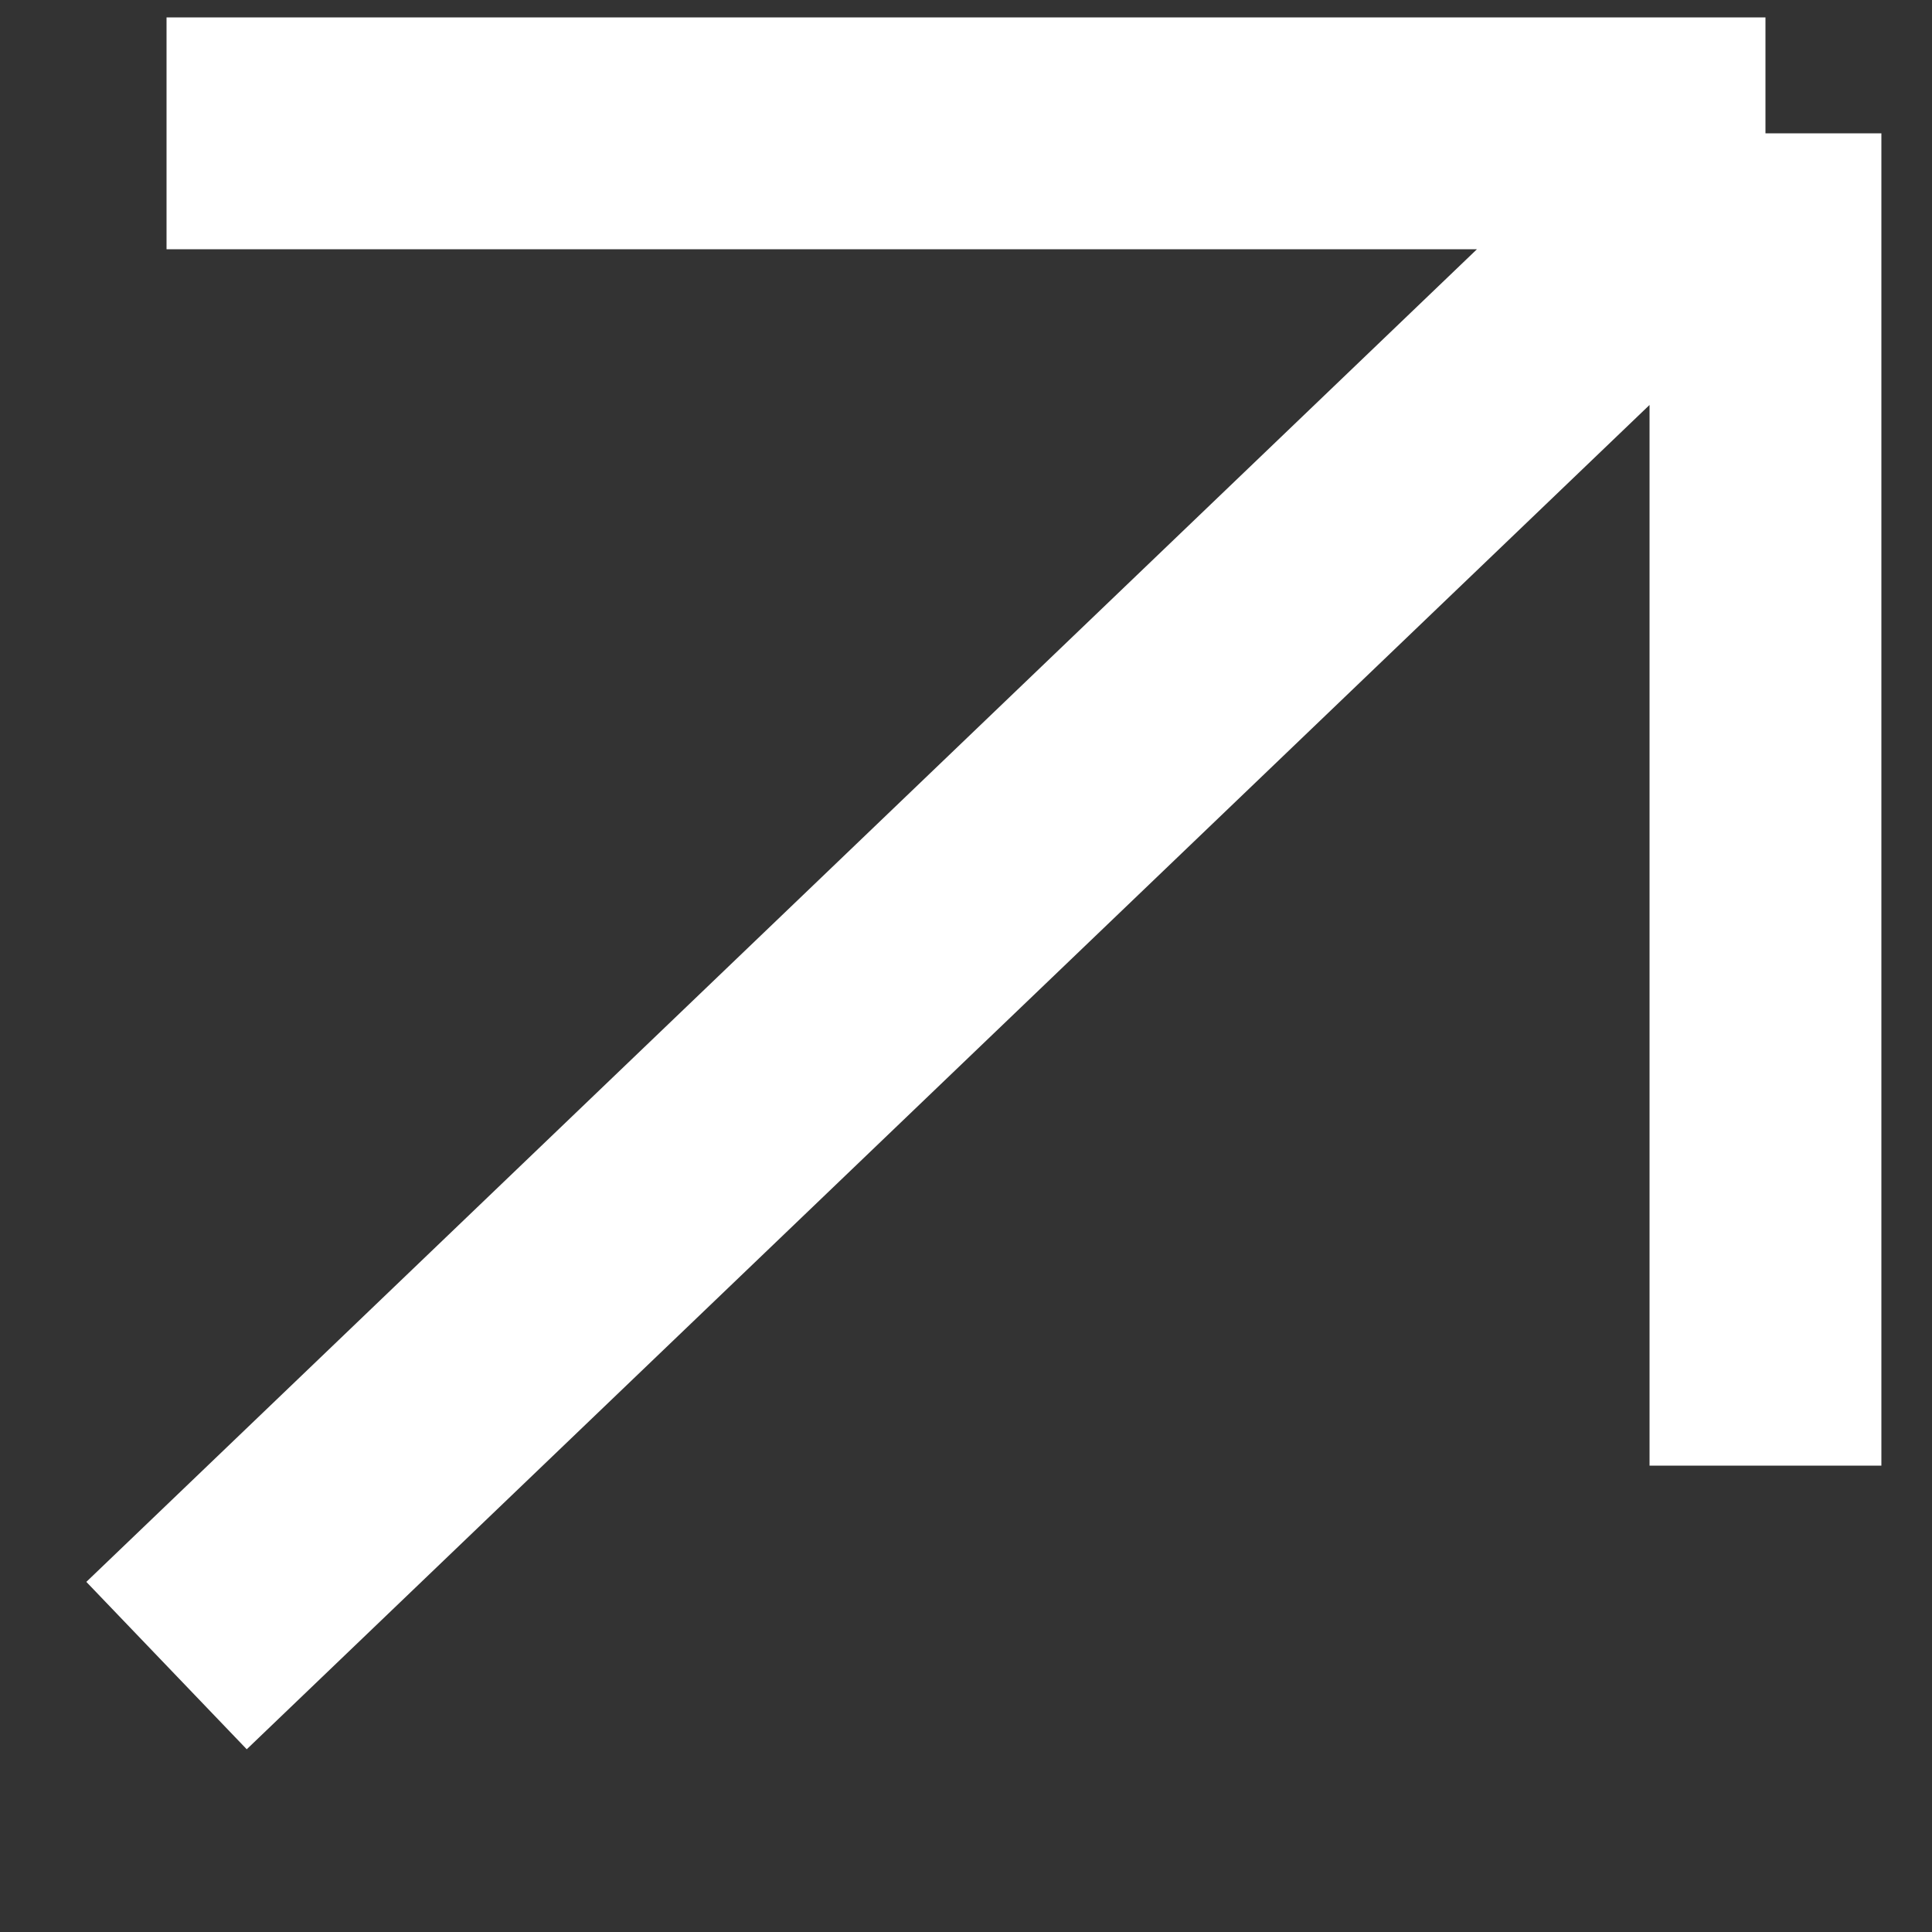 <svg width="10" height="10" viewBox="0 0 10 10" fill="none" xmlns="http://www.w3.org/2000/svg">
<rect x="0" y="0" width="10" height="10" fill="#333333" stroke="none"/>
<path d="M0.862 0.69H9.138M9.138 0.69V7.586M9.138 0.69L0.862 8.621" stroke="white" stroke-width="1.2"/>
</svg>

